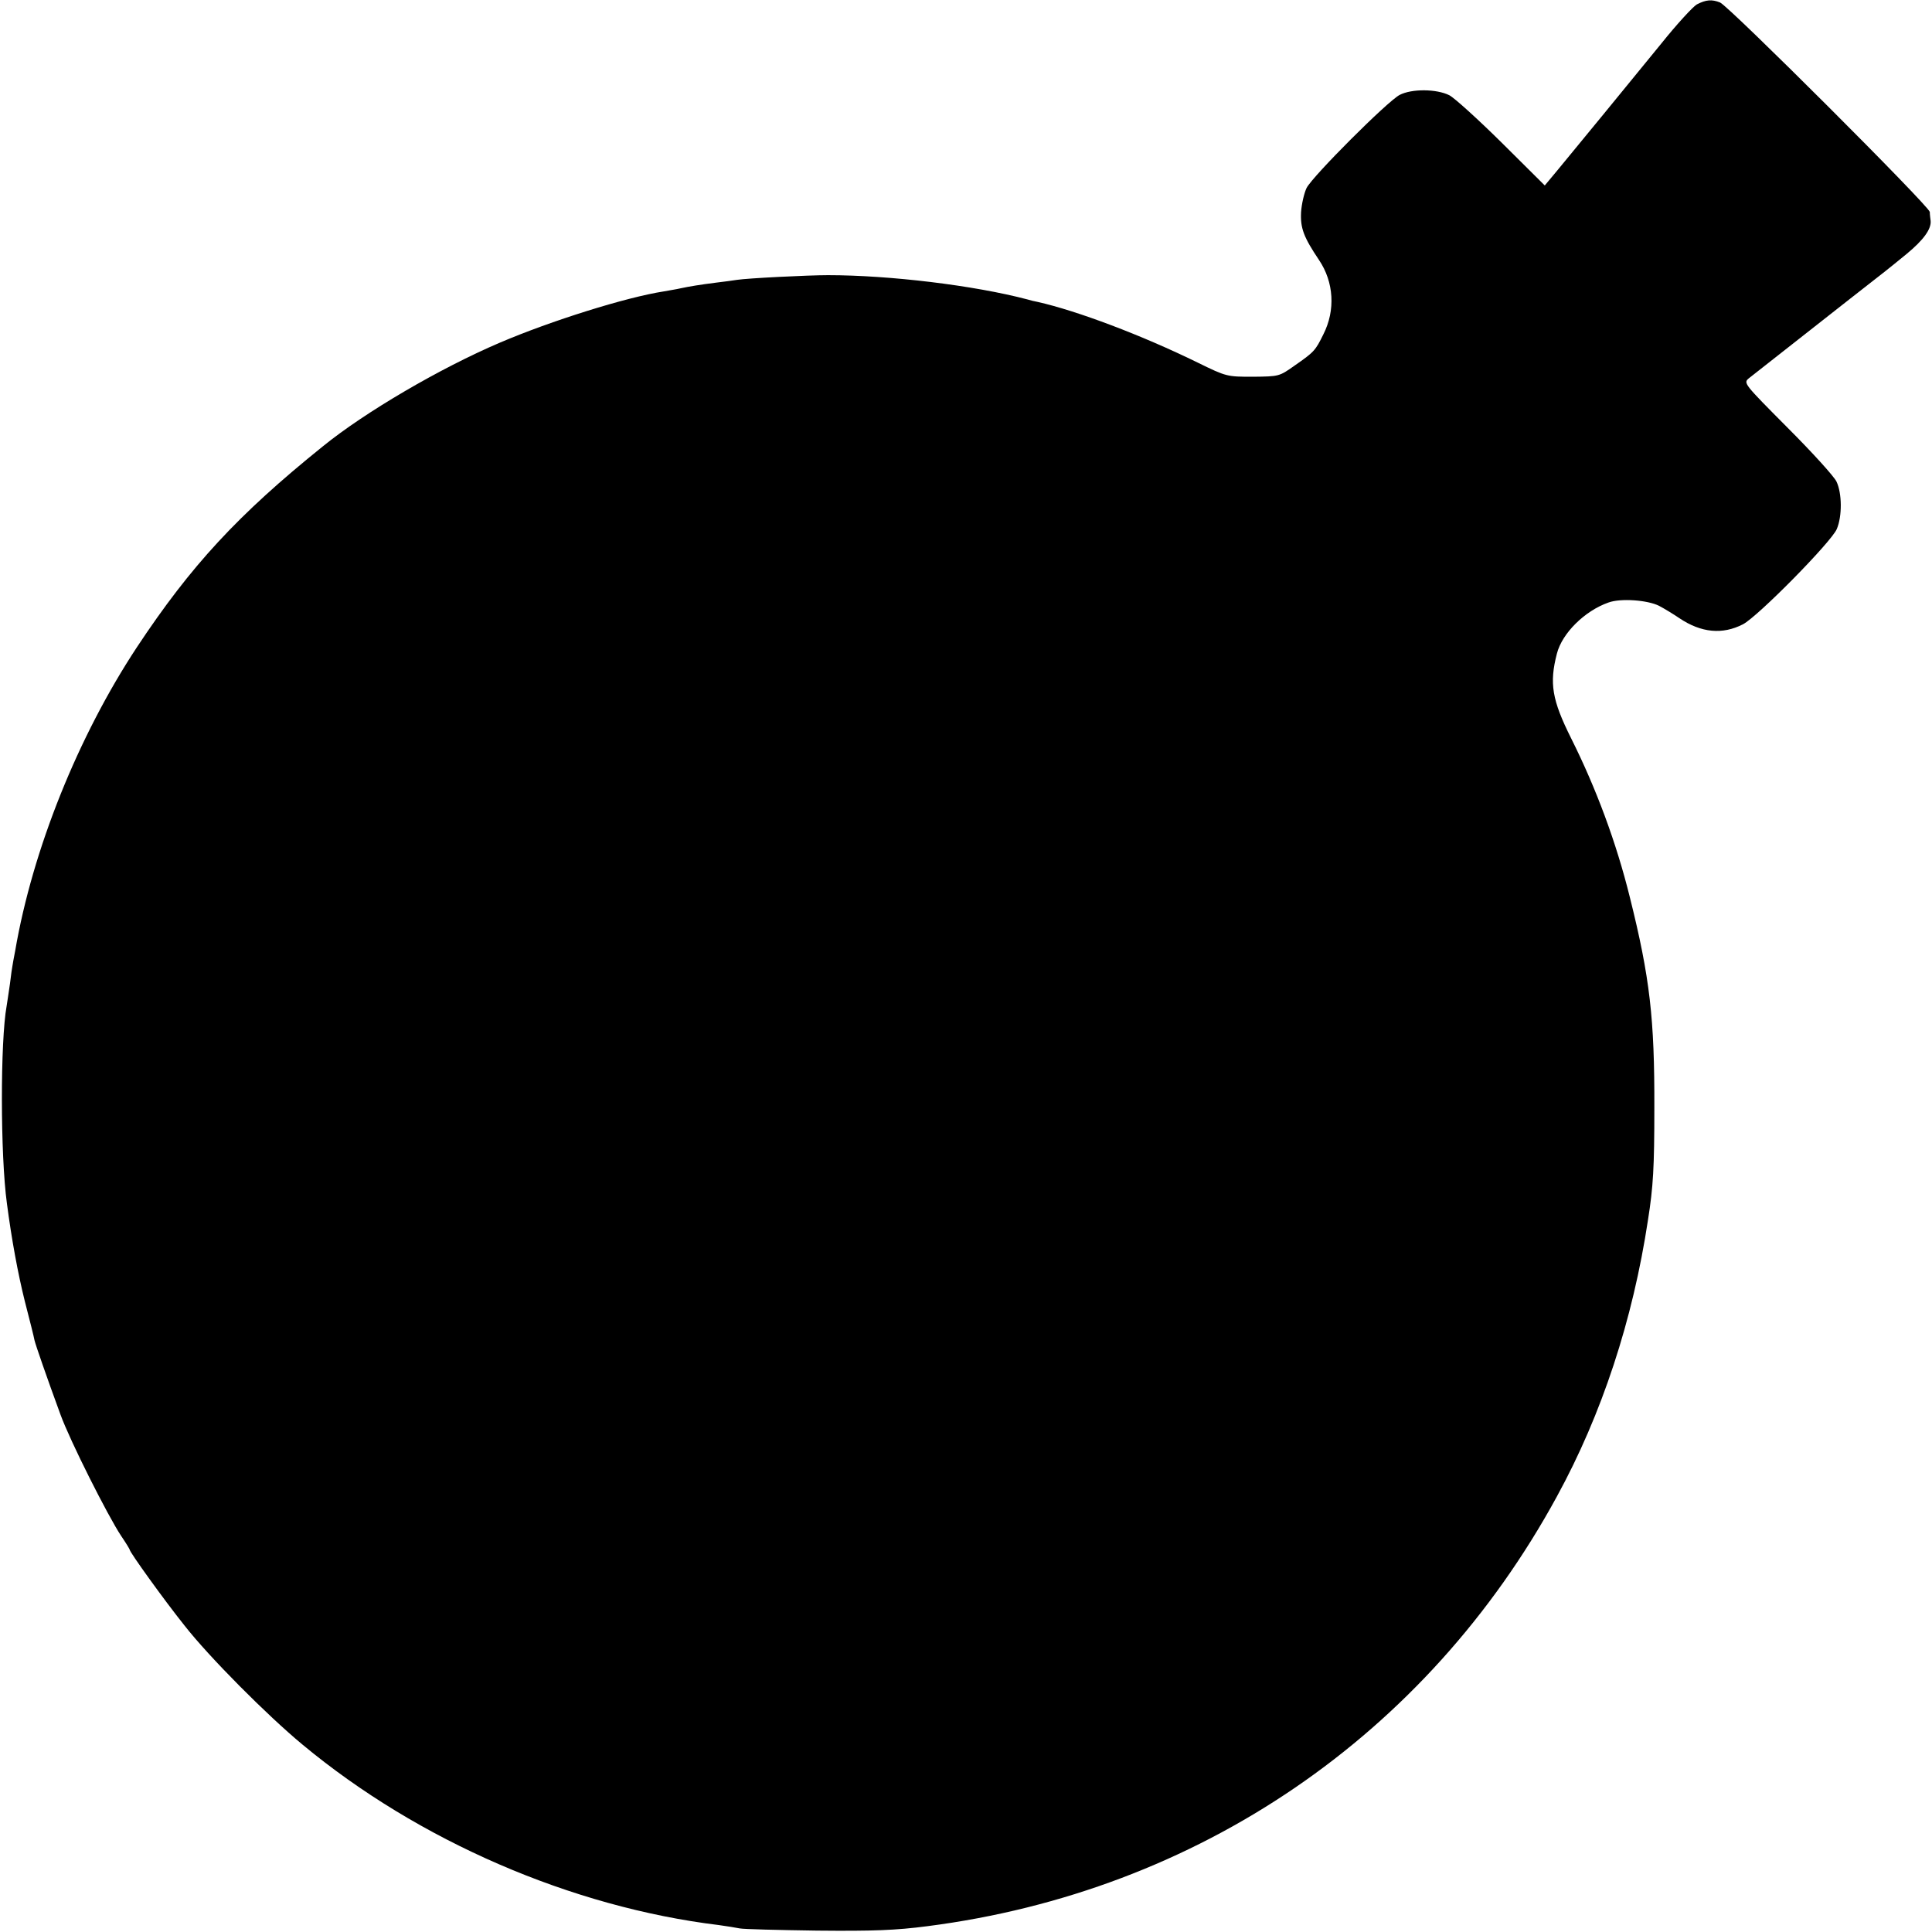 <?xml version="1.0" standalone="no"?>
<!DOCTYPE svg PUBLIC "-//W3C//DTD SVG 20010904//EN"
 "http://www.w3.org/TR/2001/REC-SVG-20010904/DTD/svg10.dtd">
<svg version="1.0" xmlns="http://www.w3.org/2000/svg"
 width="700pt" height="700pt" viewBox="0 0 700 700"
 preserveAspectRatio="xMidYMid meet">
<g transform="translate(0,700) scale(0.1,-0.1)"
fill="#000000" stroke="none">
<path d="M6148 6984 c-14 -8 -73 -72 -129 -142 -120 -147 -313 -383 -377 -460
l-45 -54 -156 155 c-86 85 -172 163 -190 172 -46 23 -136 24 -180 1 -44 -23
-314 -293 -337 -337 -9 -19 -18 -58 -20 -88 -3 -58 10 -91 65 -173 54 -80 60
-182 16 -269 -29 -59 -33 -64 -105 -114 -55 -39 -56 -39 -150 -40 -94 0 -96 0
-200 51 -204 100 -438 188 -580 220 -11 2 -28 6 -37 9 -193 51 -500 88 -723
88 -73 0 -292 -11 -330 -17 -14 -2 -47 -7 -75 -10 -56 -7 -99 -14 -131 -21
-12 -3 -39 -7 -60 -11 -135 -21 -407 -106 -594 -186 -215 -92 -486 -250 -640
-375 -308 -248 -478 -432 -674 -728 -213 -323 -378 -733 -441 -1100 -5 -27
-10 -52 -10 -55 -1 -3 -5 -32 -9 -65 -5 -33 -10 -69 -12 -80 -23 -126 -23
-540 1 -715 17 -130 40 -255 65 -355 17 -66 33 -129 35 -141 4 -17 43 -130 94
-269 34 -94 172 -368 220 -440 17 -25 31 -48 31 -50 0 -9 126 -184 198 -274
89 -114 300 -326 428 -432 420 -349 975 -589 1509 -654 28 -4 61 -9 75 -12 14
-3 140 -6 280 -8 203 -2 285 1 400 16 980 126 1809 691 2281 1557 163 298 275
639 330 1002 19 120 23 190 23 405 1 324 -16 473 -89 765 -49 198 -122 394
-212 574 -70 140 -80 200 -52 308 19 74 101 155 187 185 44 16 141 9 183 -12
19 -10 52 -30 74 -45 79 -53 156 -60 230 -22 54 28 320 298 340 345 20 47 19
130 -1 172 -9 19 -88 106 -177 195 -158 159 -161 162 -141 179 43 34 253 199
364 286 141 110 131 102 207 164 62 51 91 91 88 121 -1 8 -3 23 -3 32 -2 21
-728 746 -760 759 -30 12 -51 10 -84 -7z"/>
</g>
</svg>

